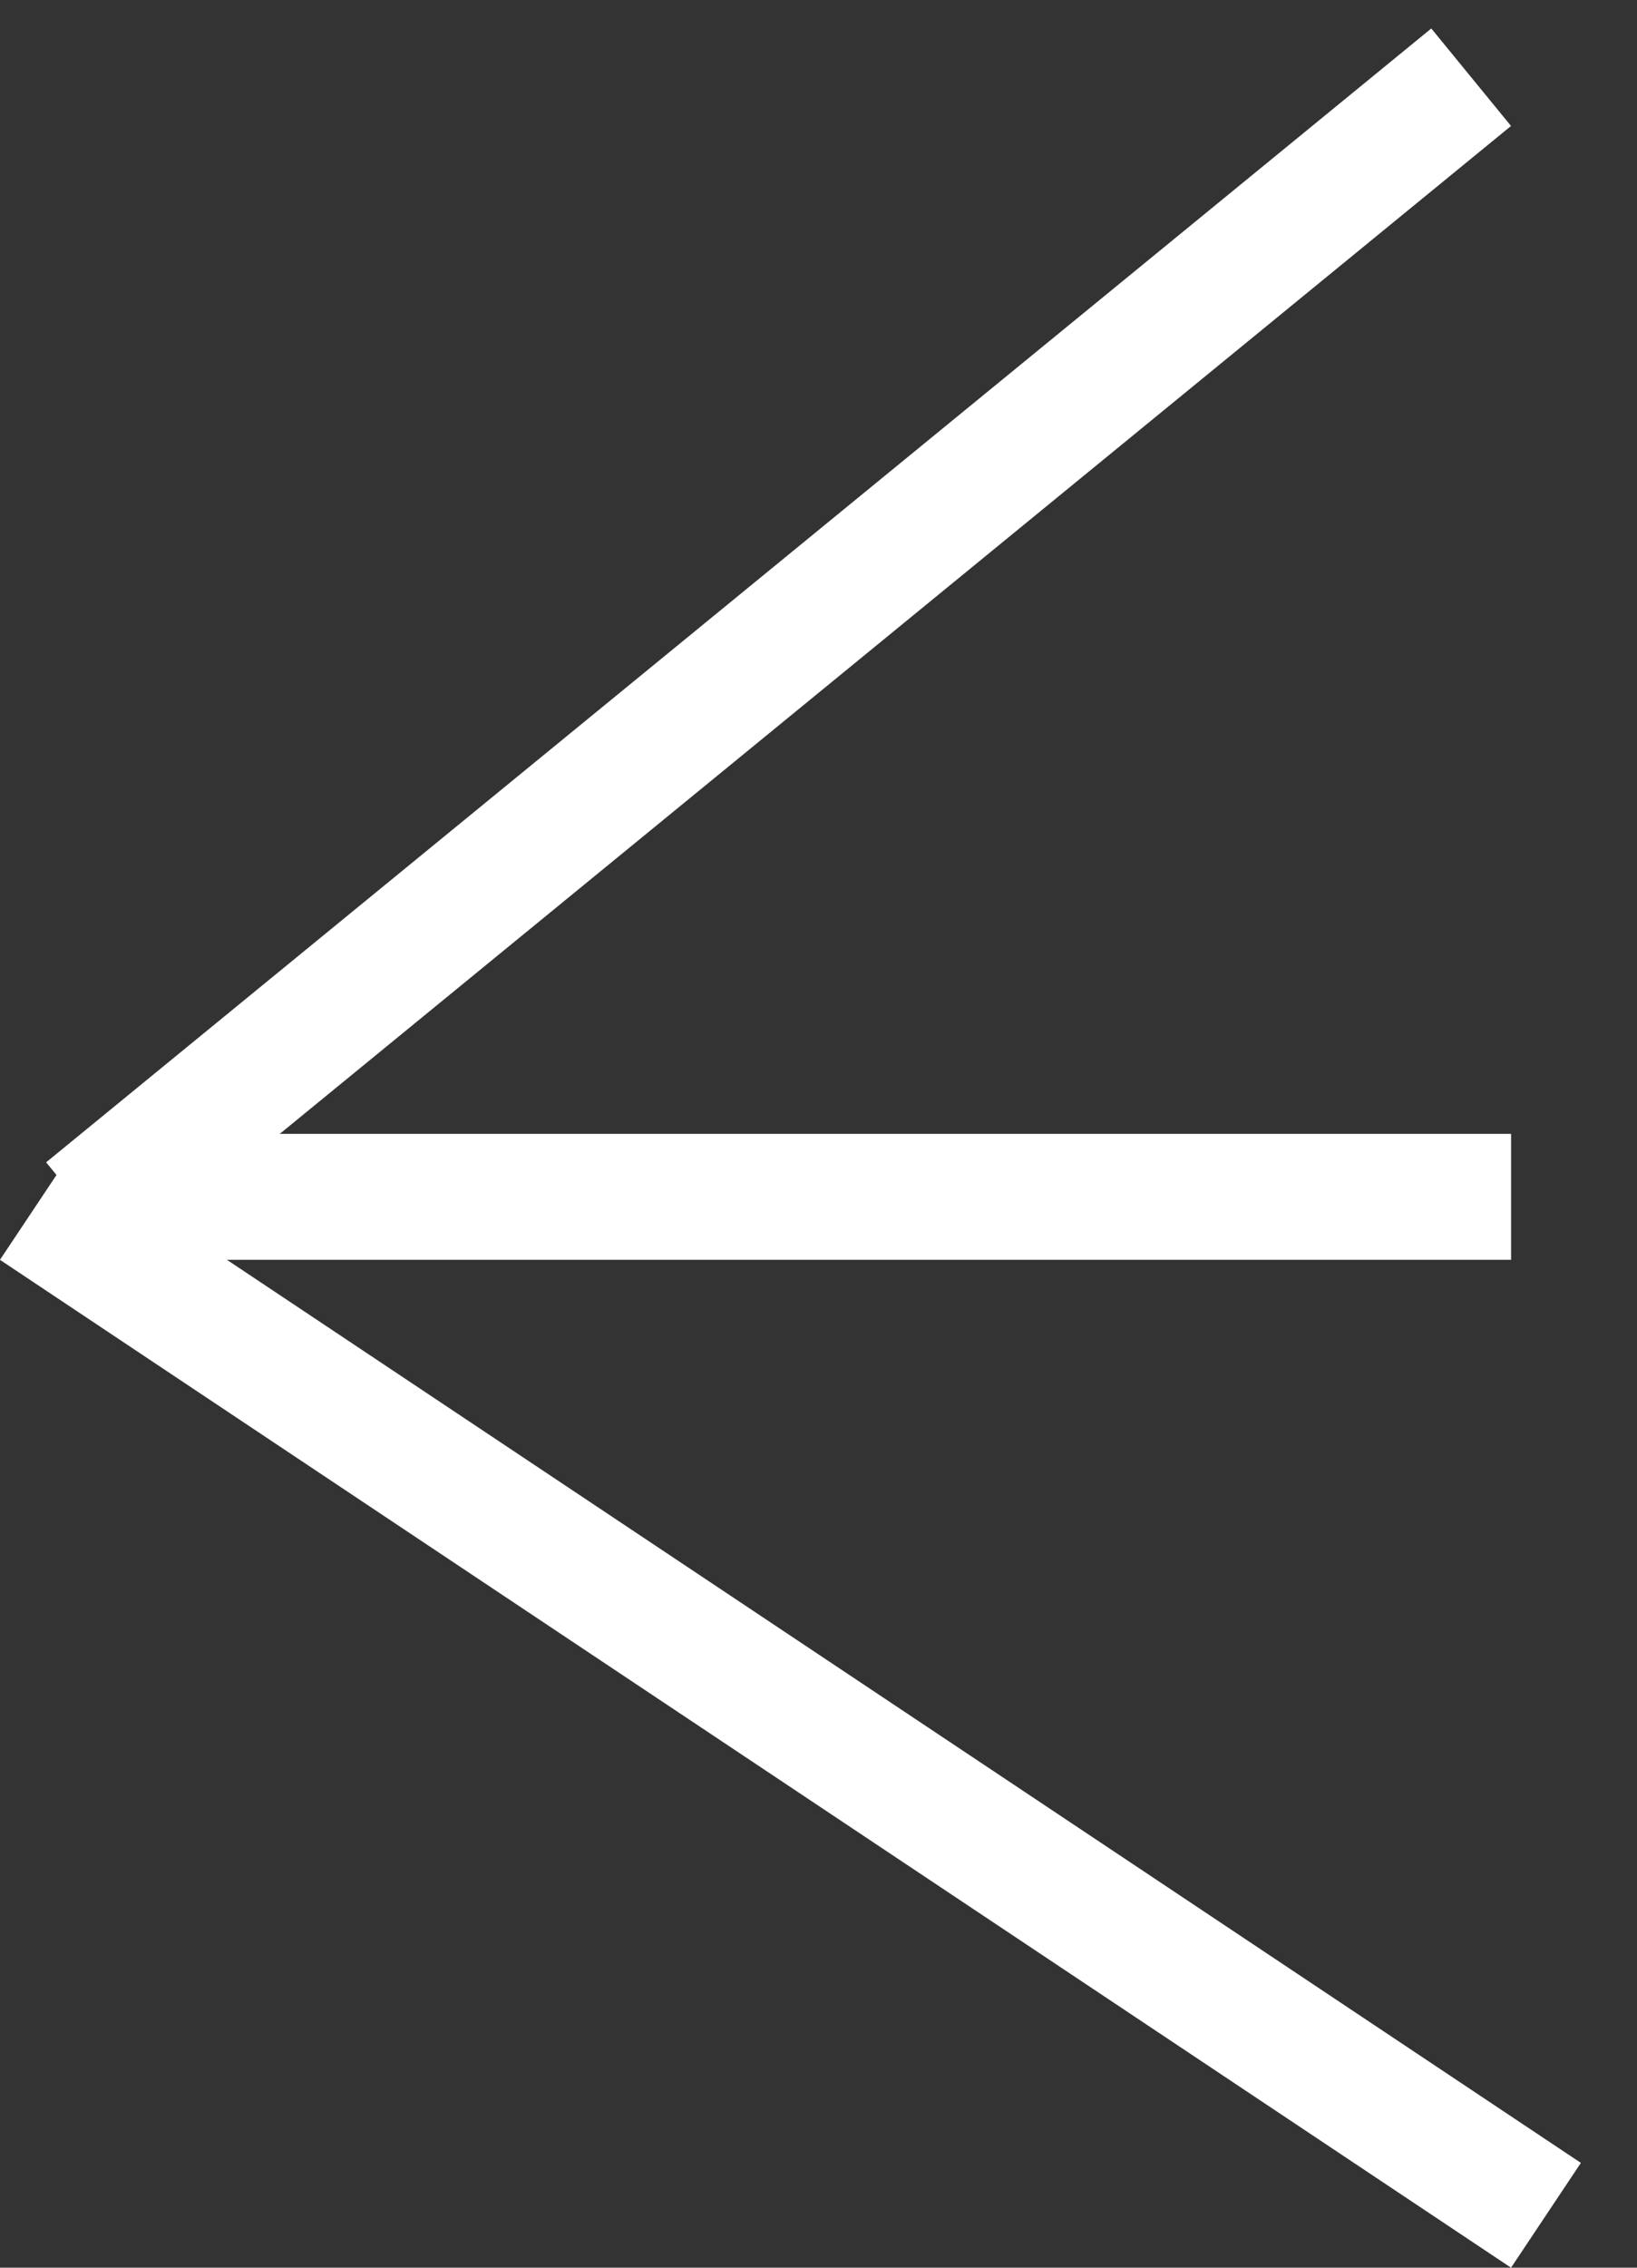 <svg width="13" height="18" viewBox="0 0 13 18" fill="none" xmlns="http://www.w3.org/2000/svg">
<rect x="0" y="0" width="13" height="18" fill="#333333" stroke="none"/>
<line x1="0.683" y1="9.613" x2="11.683" y2="0.613" stroke="#FFFFFF"/>
<line x1="0.277" y1="9.584" x2="12.277" y2="17.584" stroke="#FFFFFF"/>
<line x1="1" y1="9.5" x2="12" y2="9.5" stroke="#FFFFFF"/>
</svg>
